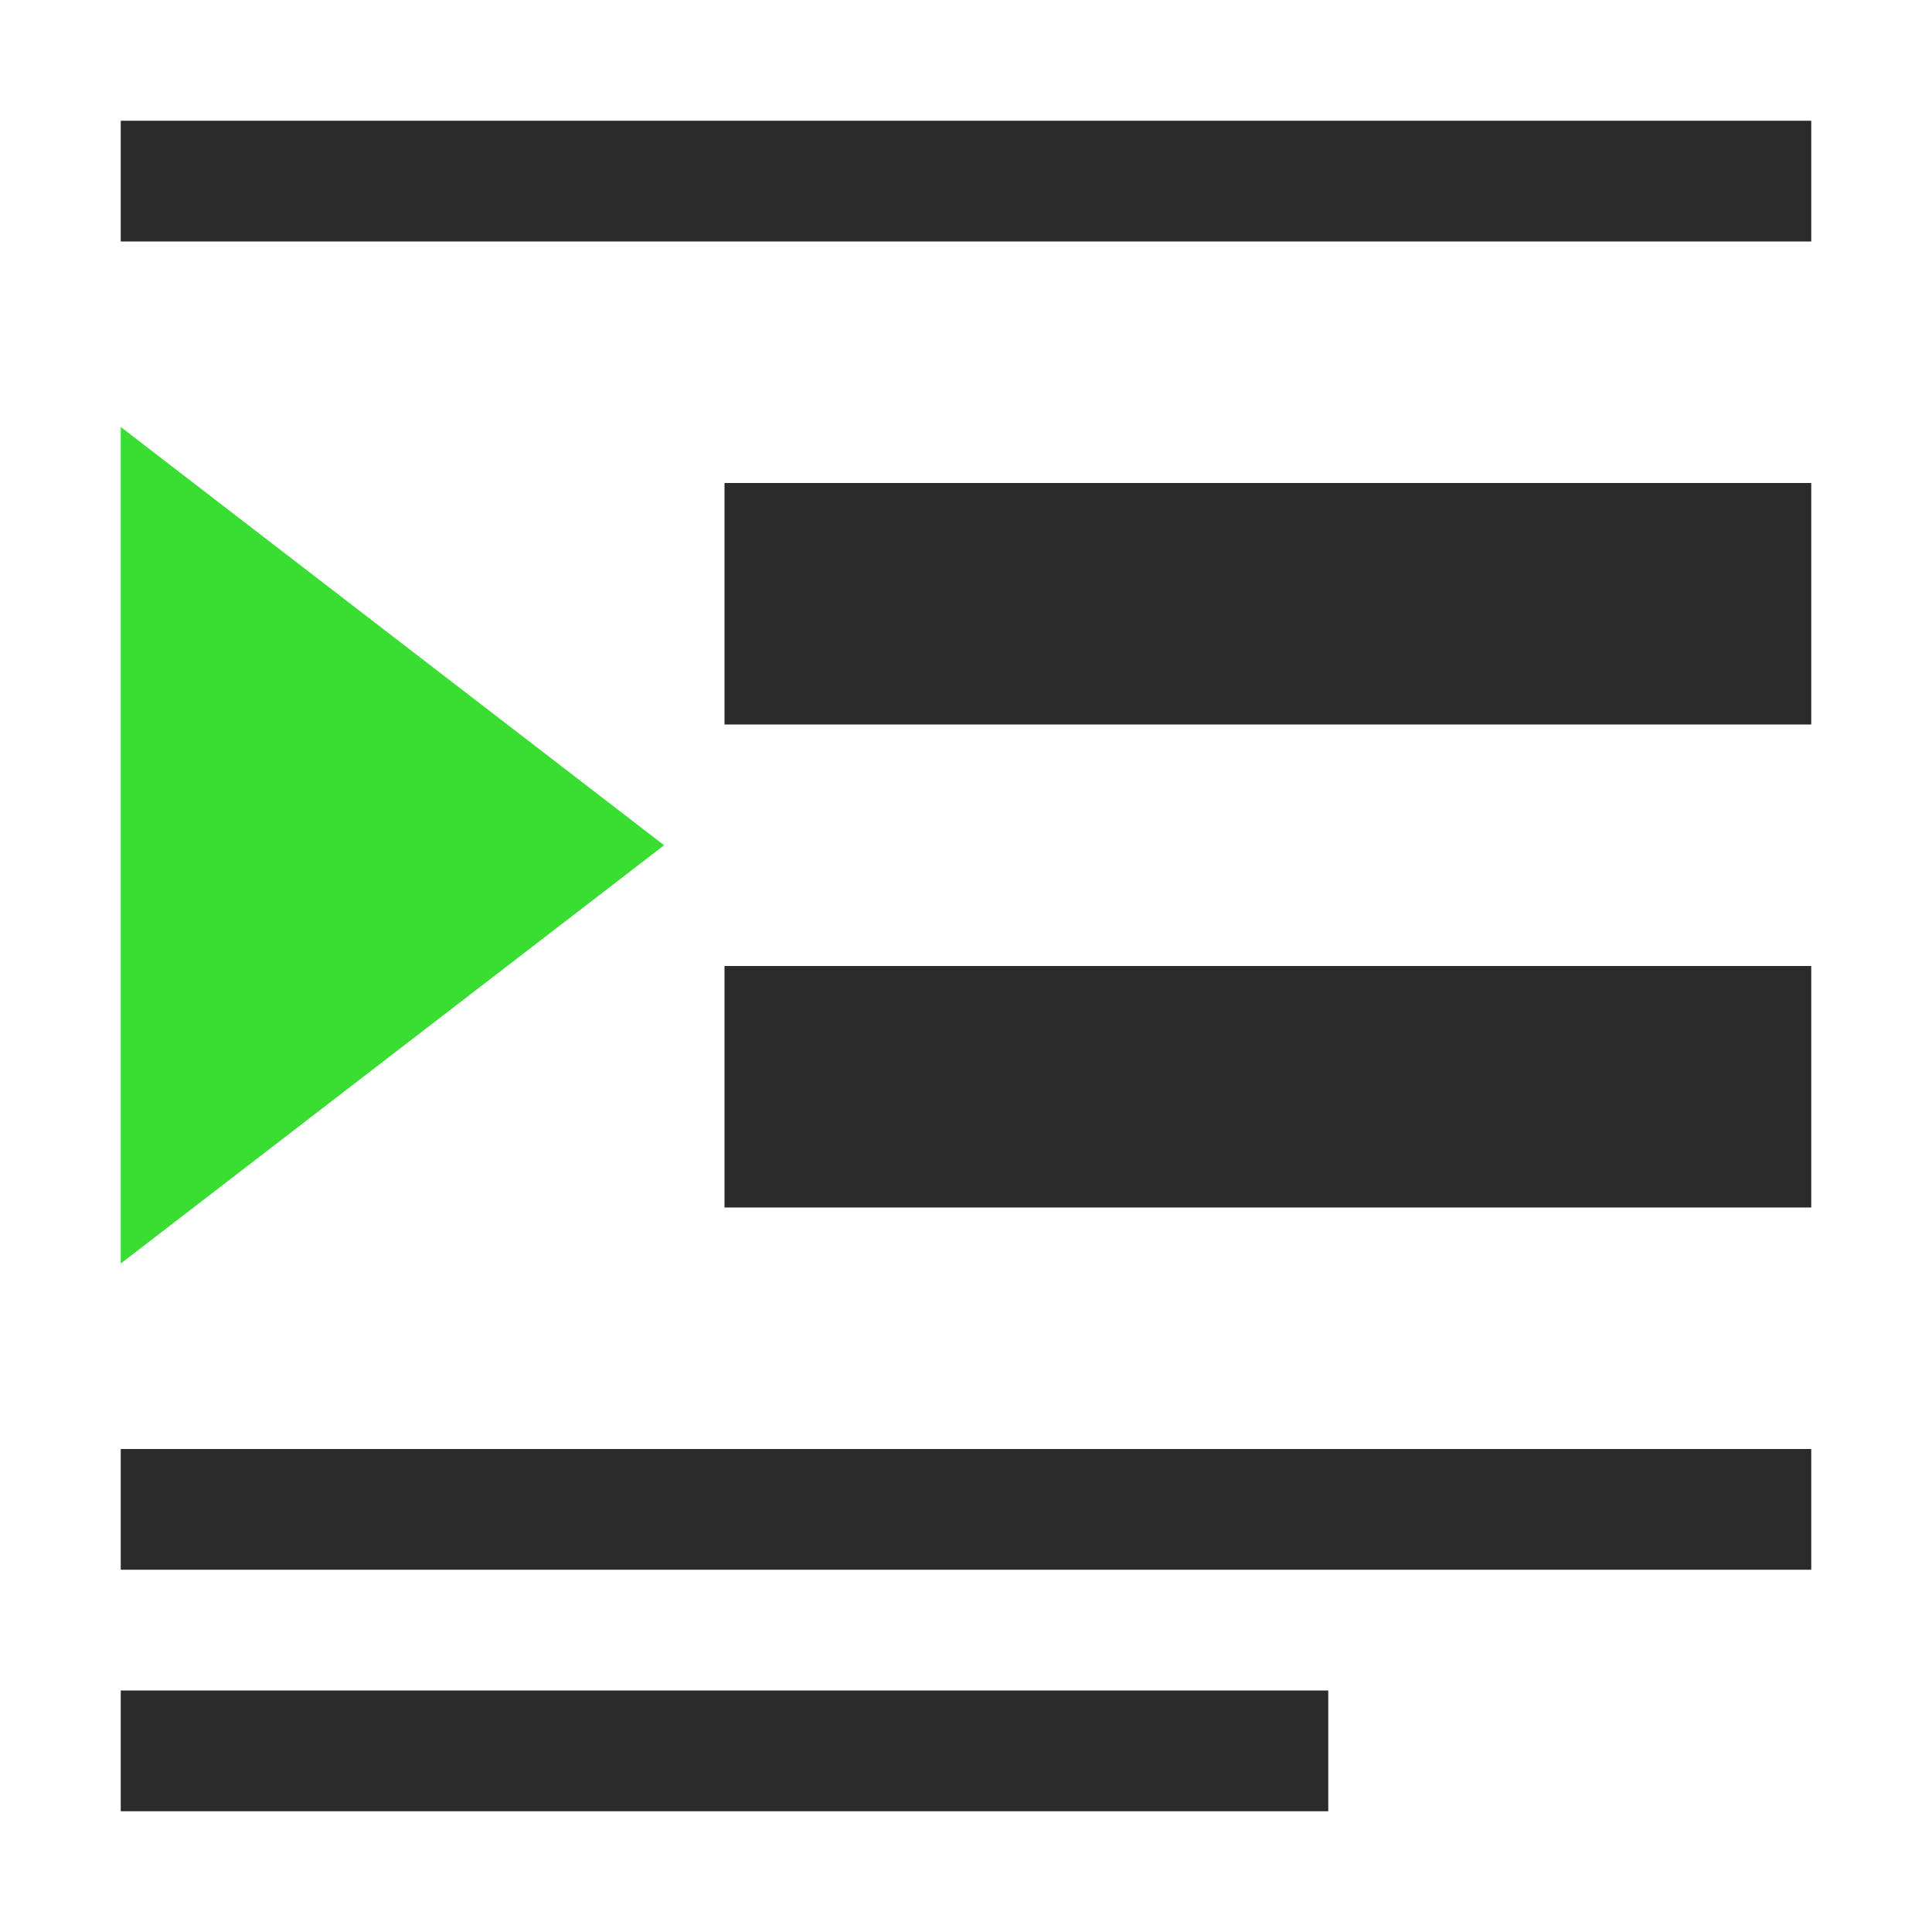 <svg width="16" height="16" viewBox="0 0 16 16" fill="none" xmlns="http://www.w3.org/2000/svg">
<g clip-path="url(#clip0_281_653)">
<rect x="1" y="1" width="14" height="1" fill="#2B2B2B"/>
<rect x="1" y="12" width="14" height="1" fill="#2B2B2B"/>
<rect x="1" y="14" width="10" height="1" fill="#2B2B2B"/>
<rect x="6" y="4" width="9" height="2" fill="#2B2B2B"/>
<rect x="6" y="8" width="9" height="2" fill="#2B2B2B"/>
<path d="M5.5 7L1 10.464L1 3.536L5.5 7Z" fill="#3ADD31"/>
</g>
<defs>
<clipPath id="clip0_281_653">
<rect width="16" height="16" fill="white"/>
</clipPath>
</defs>
</svg>
